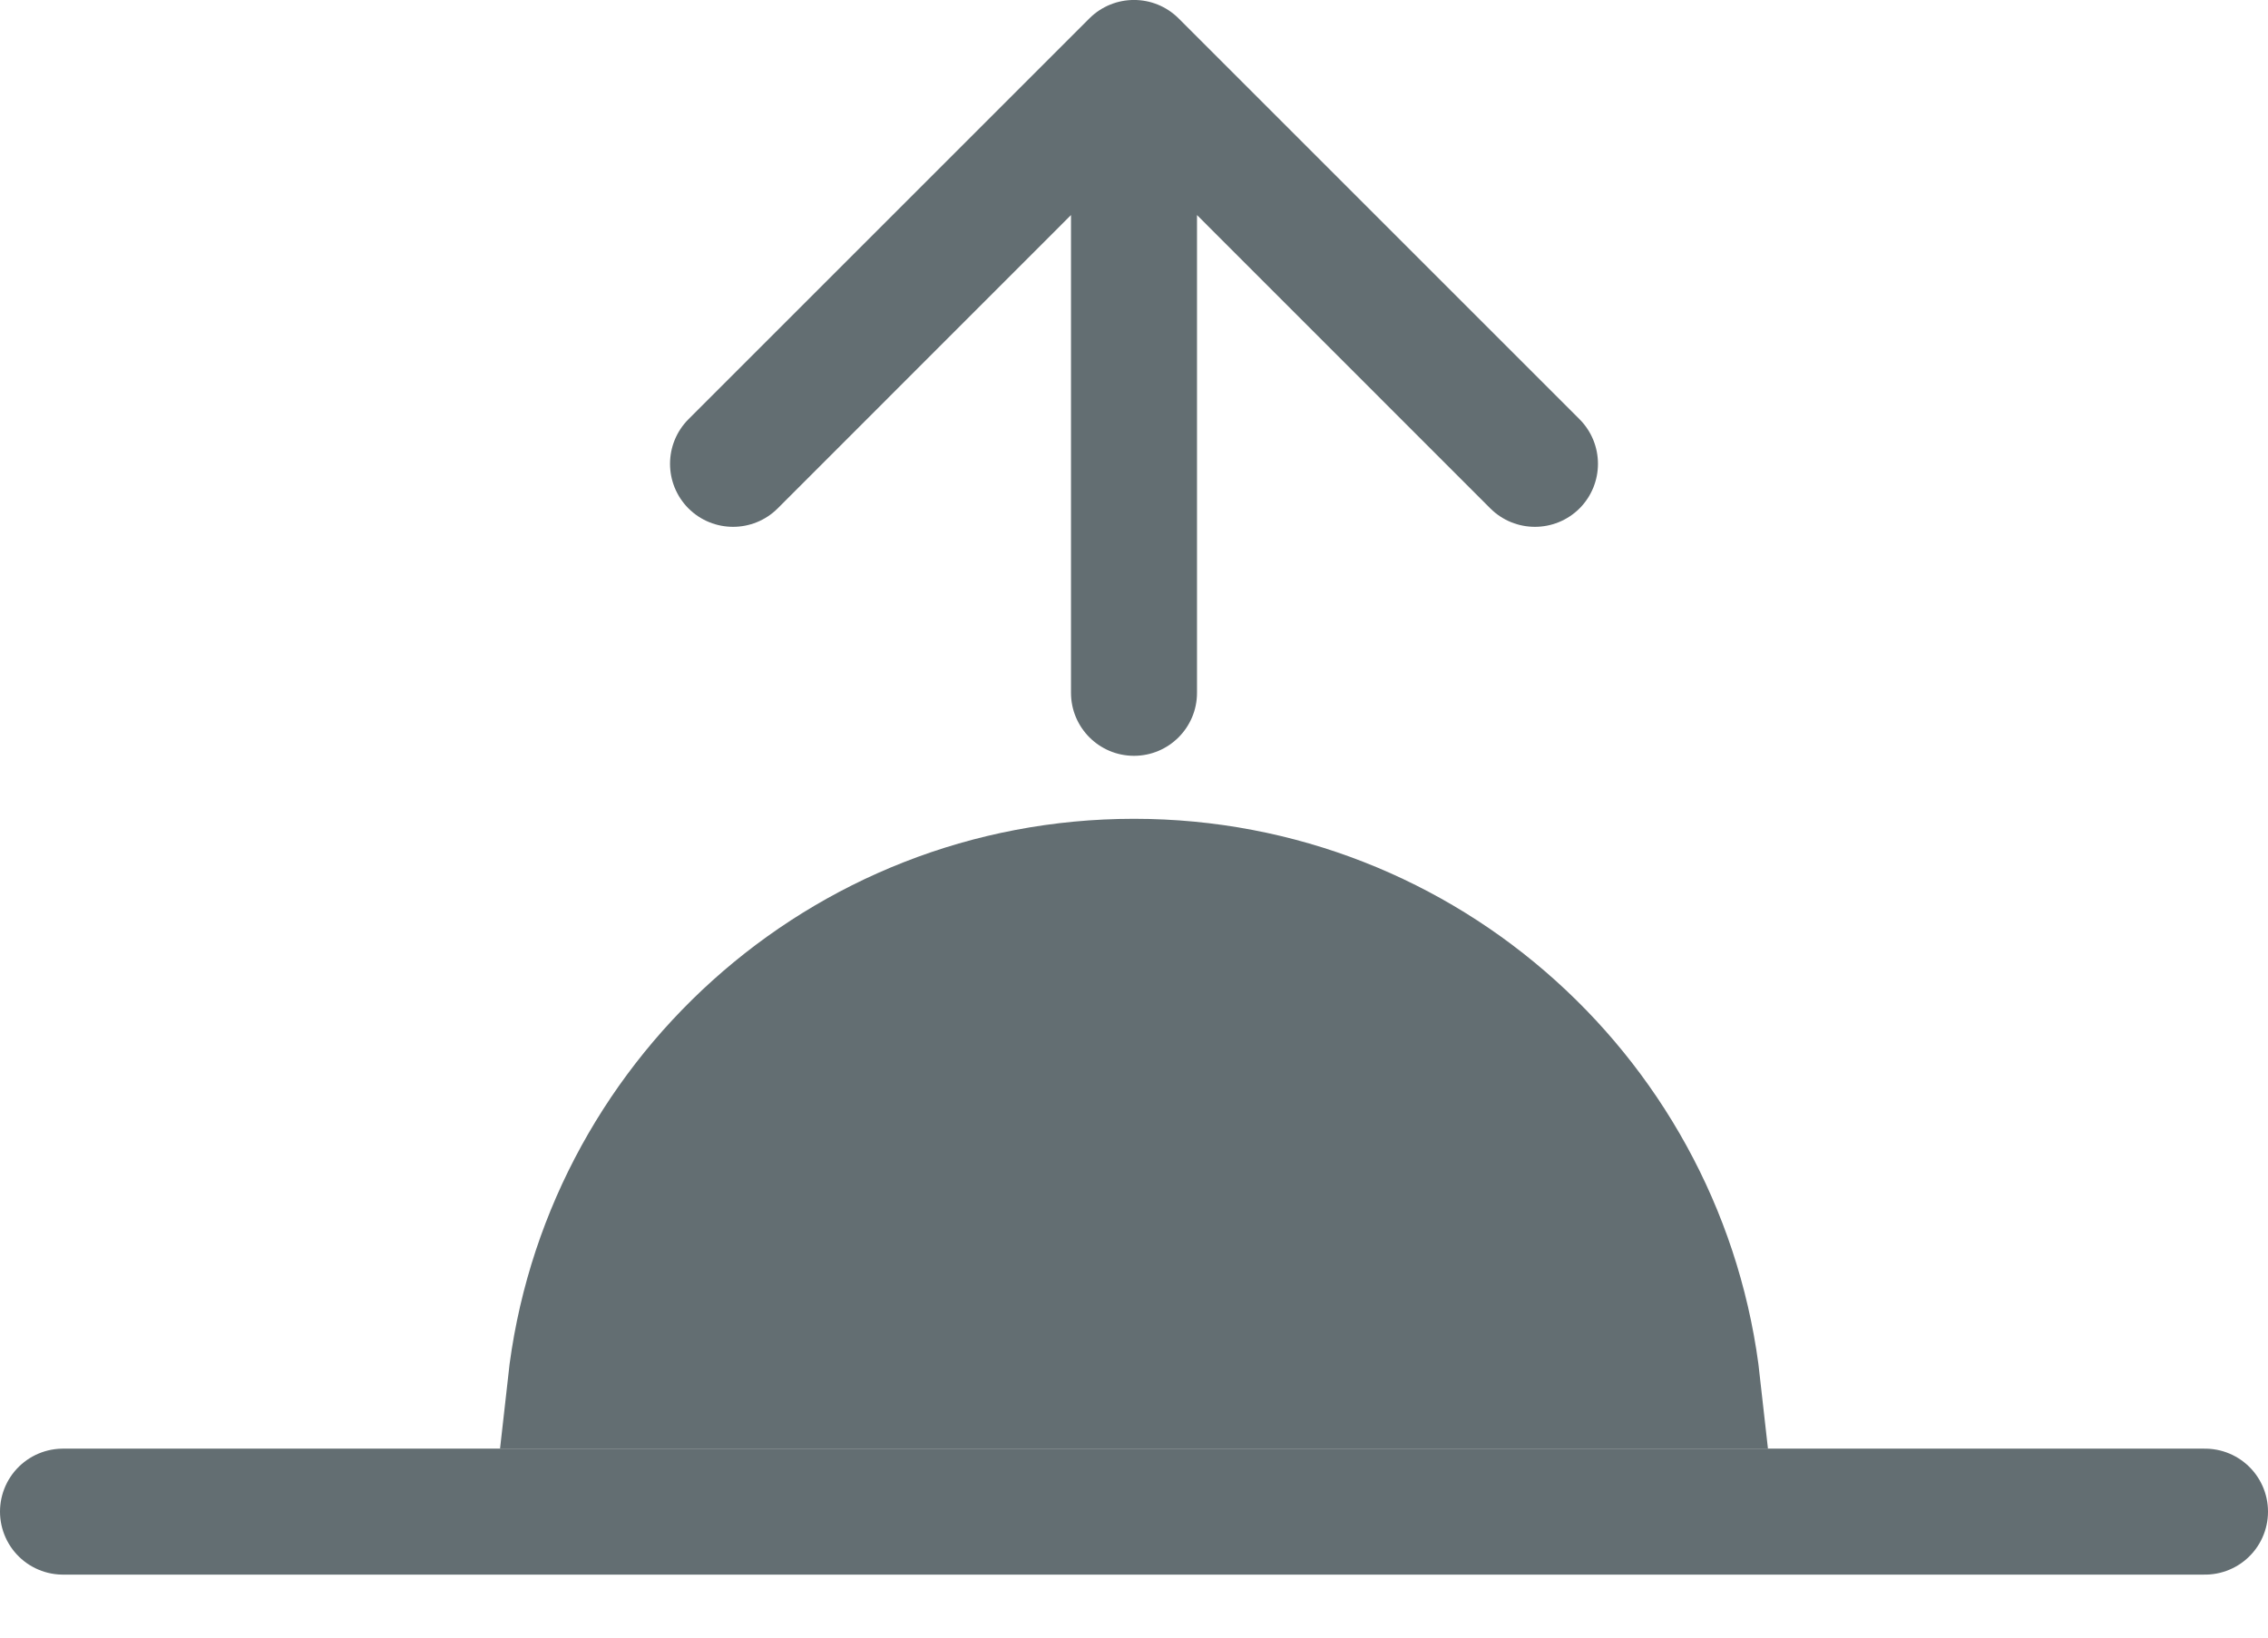 <svg width="18" height="13" viewBox="0 0 18 13" fill="none" xmlns="http://www.w3.org/2000/svg">
<g opacity="1">
<path d="M4.533 11H4.527C4.776 8.75 6.684 7 9 7C11.316 7 13.224 8.75 13.473 11H13.467H13.46H13.453H13.446H13.439H13.432H13.425H13.418H13.411H13.404H13.396H13.389H13.382H13.375H13.367H13.36H13.352H13.345H13.338H13.33H13.322H13.315H13.307H13.3H13.292H13.284H13.276H13.268H13.26H13.252H13.245H13.236H13.229H13.22H13.212H13.204H13.196H13.188H13.18H13.171H13.163H13.155H13.146H13.138H13.129H13.121H13.112H13.104H13.095H13.086H13.078H13.069H13.06H13.051H13.042H13.034H13.025H13.016H13.007H12.998H12.989H12.979H12.97H12.961H12.952H12.943H12.934H12.924H12.915H12.906H12.896H12.887H12.877H12.868H12.858H12.849H12.839H12.829H12.82H12.81H12.8H12.79H12.781H12.771H12.761H12.751H12.741H12.731H12.721H12.711H12.701H12.691H12.681H12.671H12.661H12.65H12.64H12.63H12.619H12.609H12.599H12.588H12.578H12.567H12.557H12.546H12.536H12.525H12.514H12.504H12.493H12.482H12.471H12.46H12.45H12.439H12.428H12.417H12.406H12.395H12.384H12.373H12.362H12.351H12.34H12.329H12.317H12.306H12.295H12.284H12.272H12.261H12.249H12.238H12.226H12.215H12.204H12.192H12.181H12.169H12.157H12.146H12.134H12.122H12.111H12.099H12.087H12.075H12.063H12.051H12.04H12.027H12.016H12.004H11.992H11.979H11.967H11.955H11.943H11.931H11.919H11.907H11.894H11.882H11.87H11.858H11.845H11.833H11.82H11.808H11.796H11.783H11.771H11.758H11.745H11.733H11.72H11.708H11.695H11.682H11.669H11.657H11.644H11.631H11.618H11.606H11.593H11.58H11.567H11.554H11.541H11.528H11.515H11.502H11.489H11.476H11.463H11.449H11.436H11.423H11.41H11.397H11.383H11.37H11.357H11.343H11.33H11.317H11.303H11.29H11.276H11.263H11.249H11.236H11.222H11.209H11.195H11.181H11.168H11.154H11.14H11.127H11.113H11.099H11.085H11.072H11.058H11.044H11.03H11.016H11.002H10.988H10.974H10.96H10.946H10.932H10.918H10.904H10.89H10.876H10.862H10.848H10.833H10.819H10.805H10.791H10.776H10.762H10.748H10.733H10.719H10.705H10.69H10.676H10.662H10.647H10.633H10.618H10.604H10.589H10.575H10.56H10.545H10.531H10.516H10.502H10.487H10.472H10.457H10.443H10.428H10.413H10.398H10.384H10.369H10.354H10.339H10.324H10.309H10.294H10.28H10.264H10.25H10.235H10.22H10.205H10.19H10.175H10.159H10.144H10.129H10.114H10.099H10.084H10.069H10.053H10.038H10.023H10.008H9.992H9.977H9.962H9.947H9.931H9.916H9.9H9.885H9.87H9.854H9.839H9.823H9.808H9.792H9.777H9.761H9.746H9.73H9.715H9.699H9.684H9.668H9.652H9.637H9.621H9.606H9.59H9.574H9.558H9.543H9.527H9.511H9.495H9.48H9.464H9.448H9.432H9.416H9.401H9.385H9.369H9.353H9.337H9.321H9.305H9.289H9.273H9.257H9.241H9.225H9.209H9.193H9.177H9.161H9.145H9.129H9.113H9.097H9.081H9.065H9.048H9.032H9.016H9H8.984H8.968H8.952H8.935H8.919H8.903H8.887H8.871H8.855H8.839H8.823H8.807H8.791H8.775H8.759H8.743H8.727H8.711H8.695H8.679H8.663H8.647H8.631H8.615H8.599H8.584H8.568H8.552H8.536H8.52H8.505H8.489H8.473H8.457H8.442H8.426H8.41H8.394H8.379H8.363H8.348H8.332H8.316H8.301H8.285H8.27H8.254H8.239H8.223H8.208H8.192H8.177H8.161H8.146H8.13H8.115H8.1H8.084H8.069H8.053H8.038H8.023H8.008H7.992H7.977H7.962H7.947H7.931H7.916H7.901H7.886H7.871H7.856H7.841H7.826H7.81H7.795H7.78H7.765H7.75H7.735H7.721H7.706H7.691H7.676H7.661H7.646H7.631H7.616H7.602H7.587H7.572H7.557H7.543H7.528H7.513H7.498H7.484H7.469H7.455H7.44H7.425H7.411H7.396H7.382H7.367H7.353H7.338H7.324H7.31H7.295H7.281H7.266H7.252H7.238H7.224H7.209H7.195H7.181H7.167H7.152H7.138H7.124H7.11H7.096H7.082H7.068H7.054H7.04H7.026H7.012H6.998H6.984H6.97H6.956H6.942H6.928H6.915H6.901H6.887H6.873H6.86H6.846H6.832H6.819H6.805H6.791H6.778H6.764H6.751H6.737H6.724H6.71H6.697H6.683H6.67H6.657H6.643H6.63H6.617H6.603H6.59H6.577H6.564H6.551H6.537H6.524H6.511H6.498H6.485H6.472H6.459H6.446H6.433H6.42H6.407H6.394H6.382H6.369H6.356H6.343H6.33H6.318H6.305H6.292H6.28H6.267H6.255H6.242H6.229H6.217H6.204H6.192H6.18H6.167H6.155H6.142H6.13H6.118H6.106H6.093H6.081H6.069H6.057H6.045H6.033H6.02H6.008H5.996H5.984H5.972H5.961H5.949H5.937H5.925H5.913H5.901H5.89H5.878H5.866H5.854H5.843H5.831H5.82H5.808H5.796H5.785H5.773H5.762H5.751H5.739H5.728H5.717H5.705H5.694H5.683H5.672H5.66H5.649H5.638H5.627H5.616H5.605H5.594H5.583H5.572H5.561H5.55H5.539H5.529H5.518H5.507H5.496H5.486H5.475H5.464H5.454H5.443H5.433H5.422H5.412H5.401H5.391H5.381H5.37H5.36H5.35H5.34H5.329H5.319H5.309H5.299H5.289H5.279H5.269H5.259H5.249H5.239H5.229H5.219H5.209H5.2H5.19H5.18H5.171H5.161H5.151H5.142H5.132H5.123H5.113H5.104H5.094H5.085H5.076H5.066H5.057H5.048H5.039H5.03H5.02H5.011H5.002H4.993H4.984H4.975H4.966H4.958H4.949H4.94H4.931H4.922H4.914H4.905H4.896H4.888H4.879H4.871H4.862H4.854H4.846H4.837H4.829H4.821H4.812H4.804H4.796H4.788H4.78H4.772H4.763H4.755H4.748H4.74H4.732H4.724H4.716H4.708H4.701H4.693H4.685H4.678H4.67H4.662H4.655H4.647H4.64H4.633H4.625H4.618H4.611H4.603H4.596H4.589H4.582H4.575H4.568H4.561H4.554H4.547H4.54H4.533Z" fill="#636E72" stroke="#636E72"/>
<path d="M8.5 5.5C8.5 5.776 8.724 6 9 6C9.276 6 9.5 5.776 9.5 5.5H8.5ZM9.354 0.146C9.158 -0.049 8.842 -0.049 8.646 0.146L5.464 3.328C5.269 3.524 5.269 3.84 5.464 4.036C5.66 4.231 5.976 4.231 6.172 4.036L9 1.207L11.828 4.036C12.024 4.231 12.34 4.231 12.536 4.036C12.731 3.84 12.731 3.524 12.536 3.328L9.354 0.146ZM9.5 5.5V0.5H8.5V5.5H9.5Z" fill="#636E72"/>
<line x1="0.5" y1="12" x2="17.5" y2="12" stroke="#636E72" stroke-linecap="round"/>
</g>
</svg>
